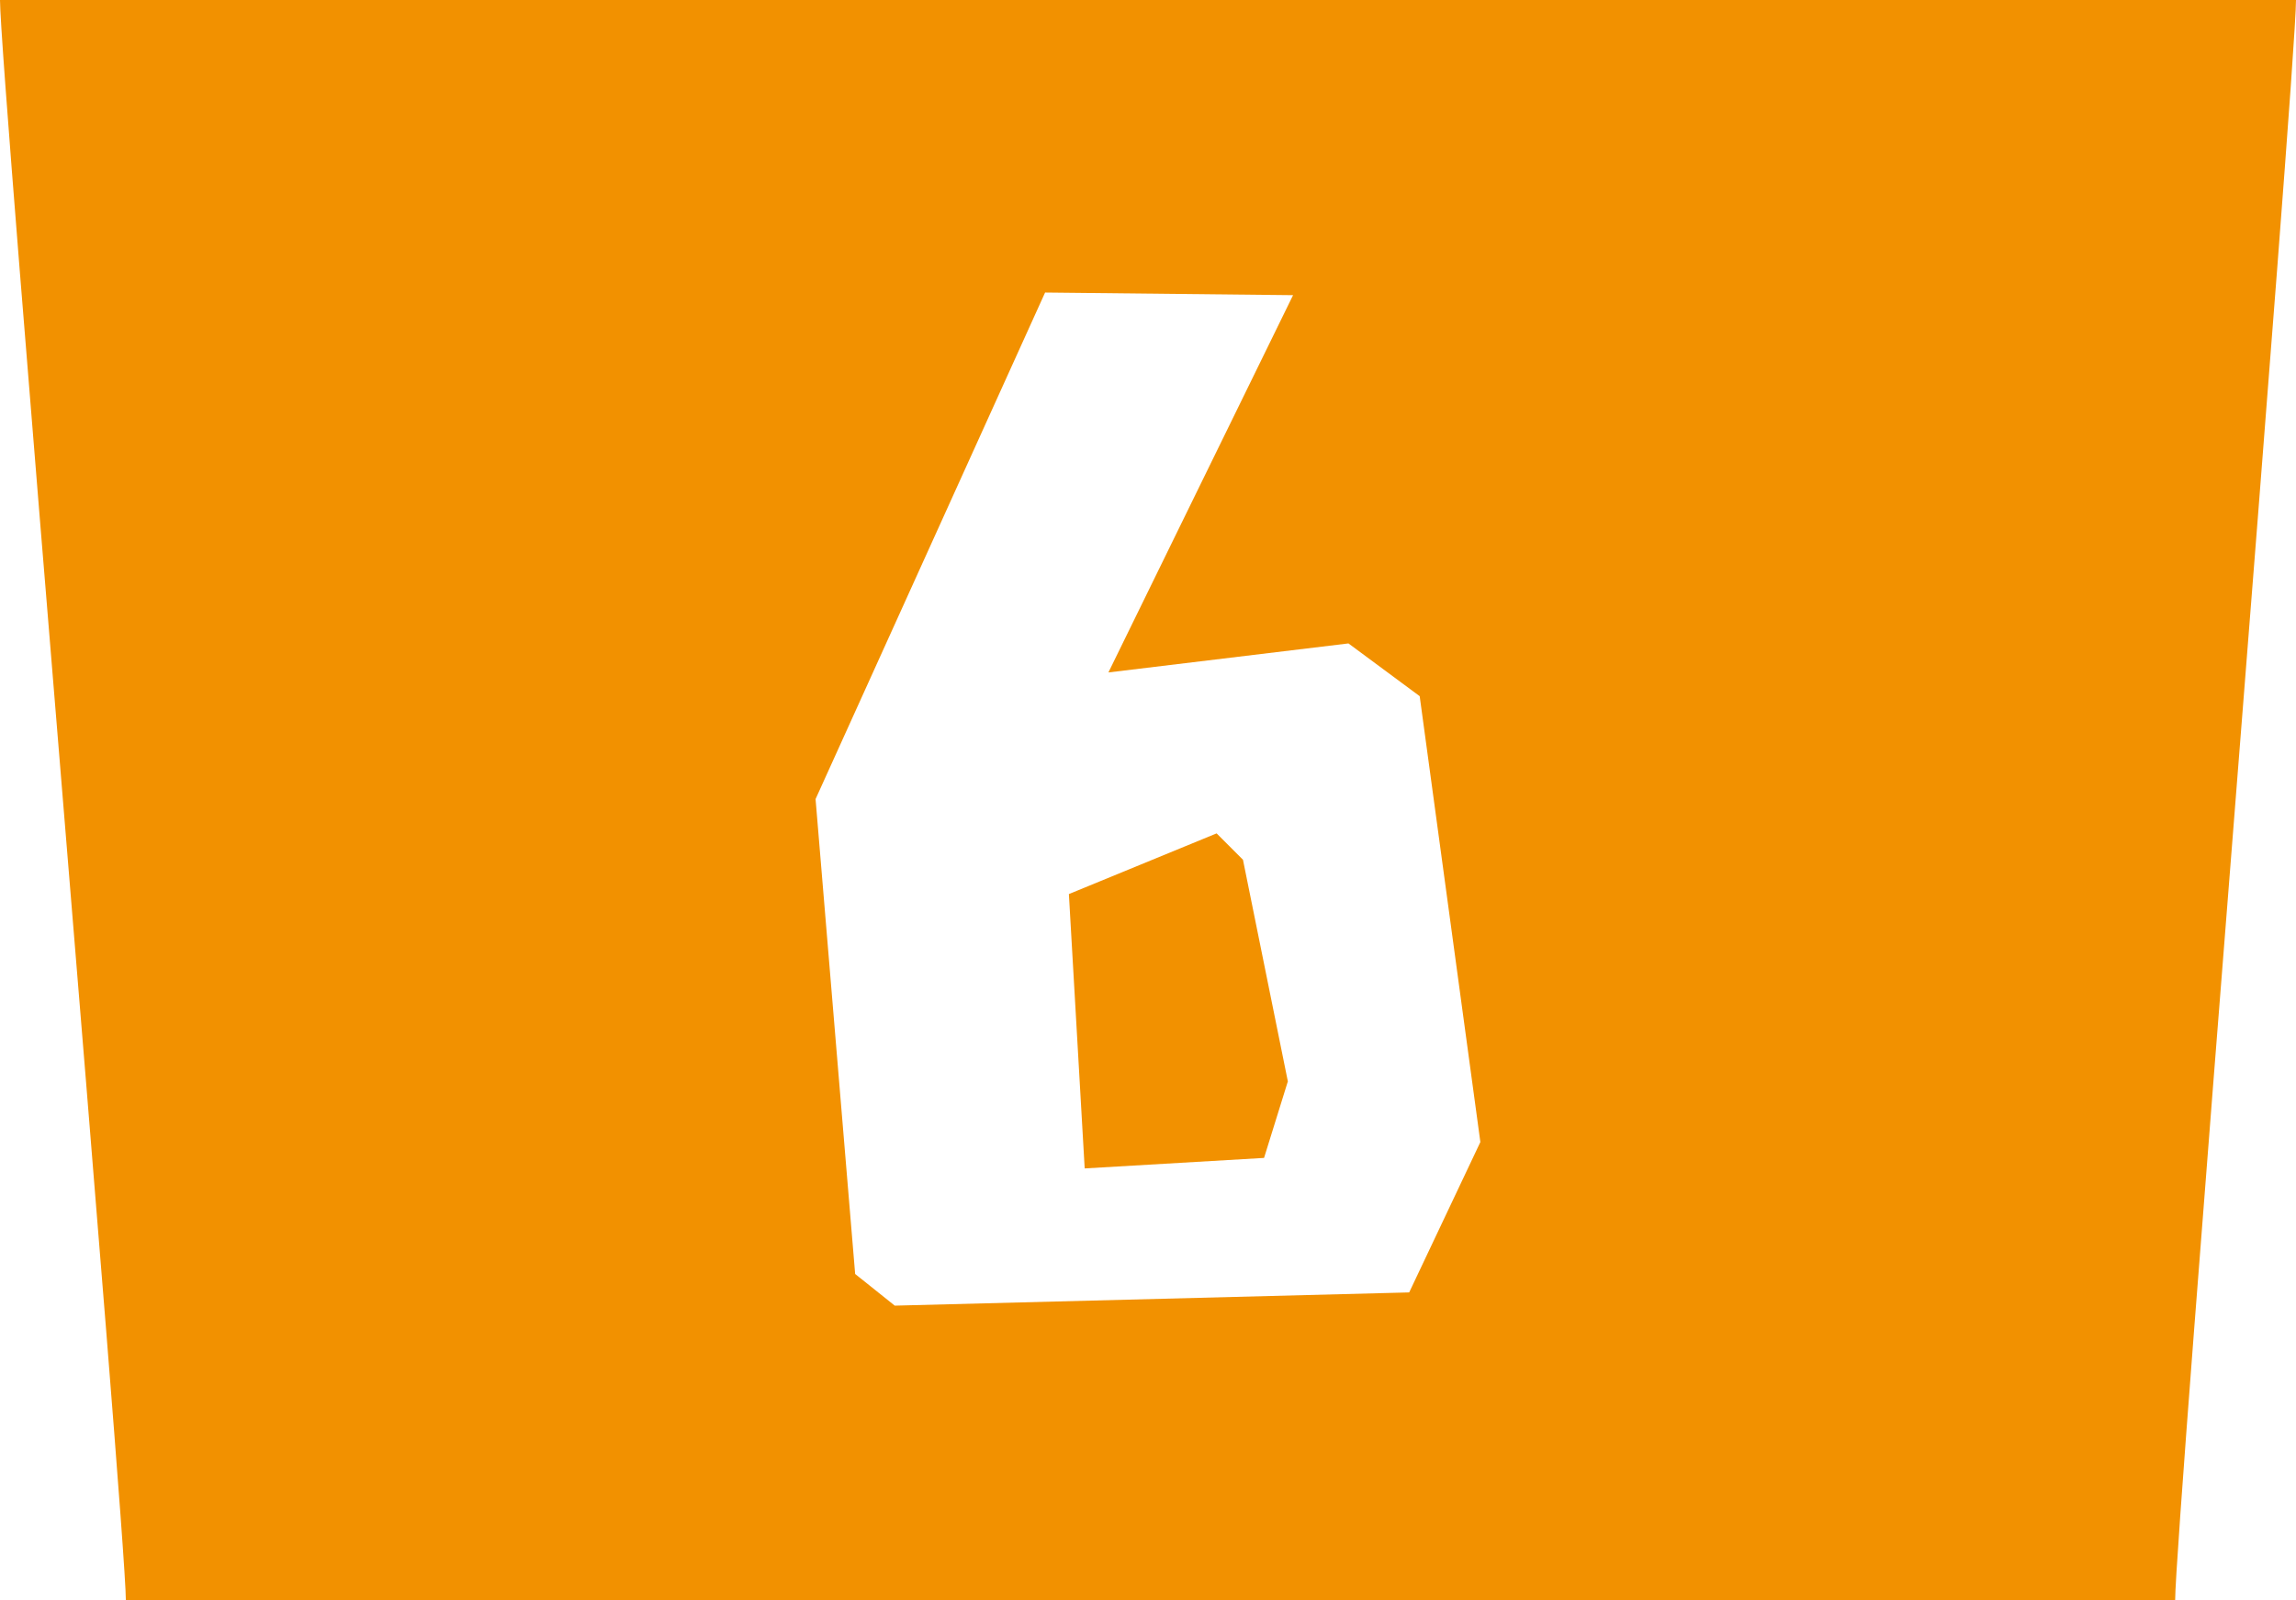 <!-- Generator: Adobe Illustrator 19.2.1, SVG Export Plug-In  -->
<svg version="1.1"
	 xmlns="http://www.w3.org/2000/svg" xmlns:xlink="http://www.w3.org/1999/xlink" xmlns:a="http://ns.adobe.com/AdobeSVGViewerExtensions/3.0/"
	 x="0px" y="0px" width="33px" height="23px" viewBox="0 0 33 23" style="enable-background:new 0 0 33 23;" xml:space="preserve">
<style type="text/css">
	.st0{fill:#F29100;}
</style>
<defs>
</defs>
<g>
	<g>
		<polygon class="st0" points="17.486,11.977 15.363,12.849 15.59,16.792 18.168,16.641 18.51,15.541 17.865,12.356 		"/>
		<path class="st0" d="M0,0c0,1,1.809,22,1.809,23c10.156,0,19.298,0,29.454,0C31.263,22,33,1,33,0C32.047,0,0.917,0,0,0z
			 M20.254,18.574l-7.394,0.19l-0.569-0.455l-0.569-6.825l3.299-7.28l3.564,0.038l-2.654,5.422l3.45-0.417l1.024,0.758l0.872,6.408
			L20.254,18.574z"/>
	</g>
</g>
</svg>